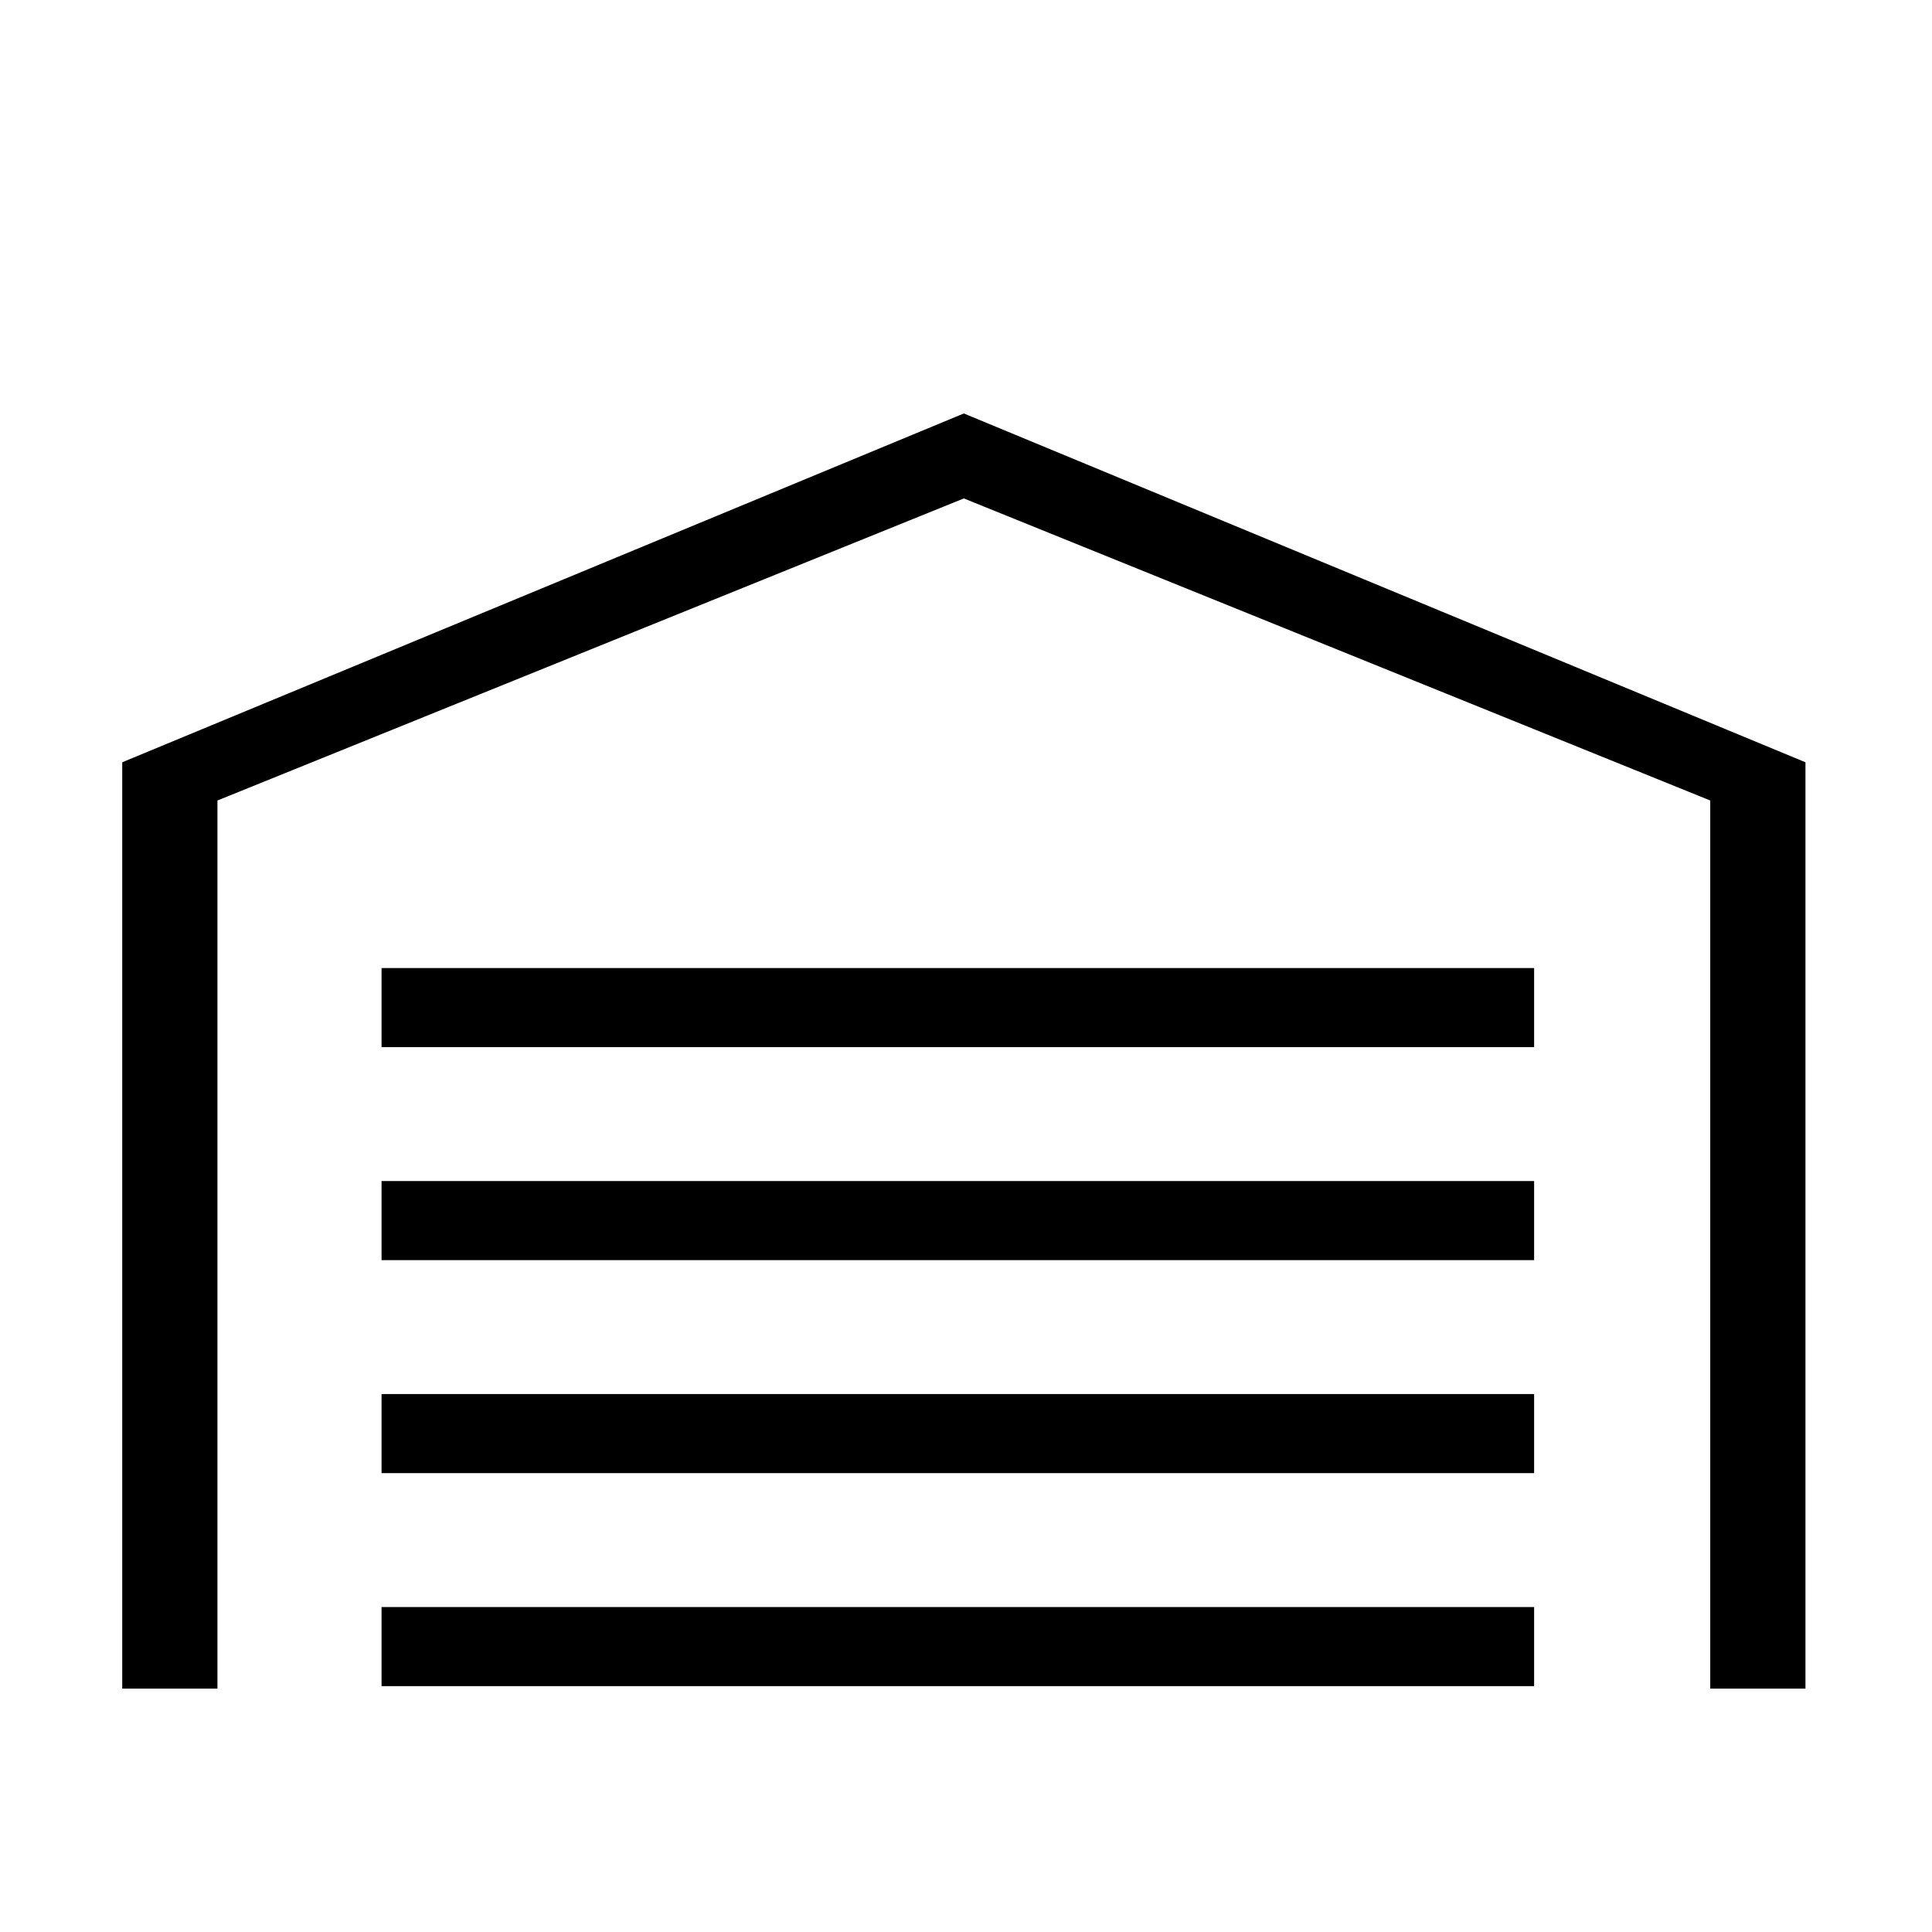 <?xml version="1.0" standalone="no"?><!DOCTYPE svg PUBLIC "-//W3C//DTD SVG 1.1//EN" "http://www.w3.org/Graphics/SVG/1.1/DTD/svg11.dtd"><svg t="1527497304380" class="icon" style="" viewBox="0 0 1024 1024" version="1.1" xmlns="http://www.w3.org/2000/svg" p-id="2625" xmlns:xlink="http://www.w3.org/1999/xlink" width="200" height="200"><defs><style type="text/css"></style></defs><path d="M956.93 404.022 956.93 895.006 906.466 895.006 906.466 424.278 510.858 264.18 115.251 424.278 115.251 895.006 64.786 895.006 64.786 404.022 510.858 219.142 956.93 404.022 956.93 404.022Z" p-id="2626"></path><path d="M202.231 851.769 813.114 851.769 813.114 893.684 202.231 893.684 202.231 851.769Z" p-id="2627"></path><path d="M202.231 738.875 813.114 738.875 813.114 780.79 202.231 780.79 202.231 738.875Z" p-id="2628"></path><path d="M202.231 625.98 813.114 625.98 813.114 667.895 202.231 667.895 202.231 625.98Z" p-id="2629"></path><path d="M202.231 513.086 813.114 513.086 813.114 555 202.231 555 202.231 513.086Z" p-id="2630"></path></svg>